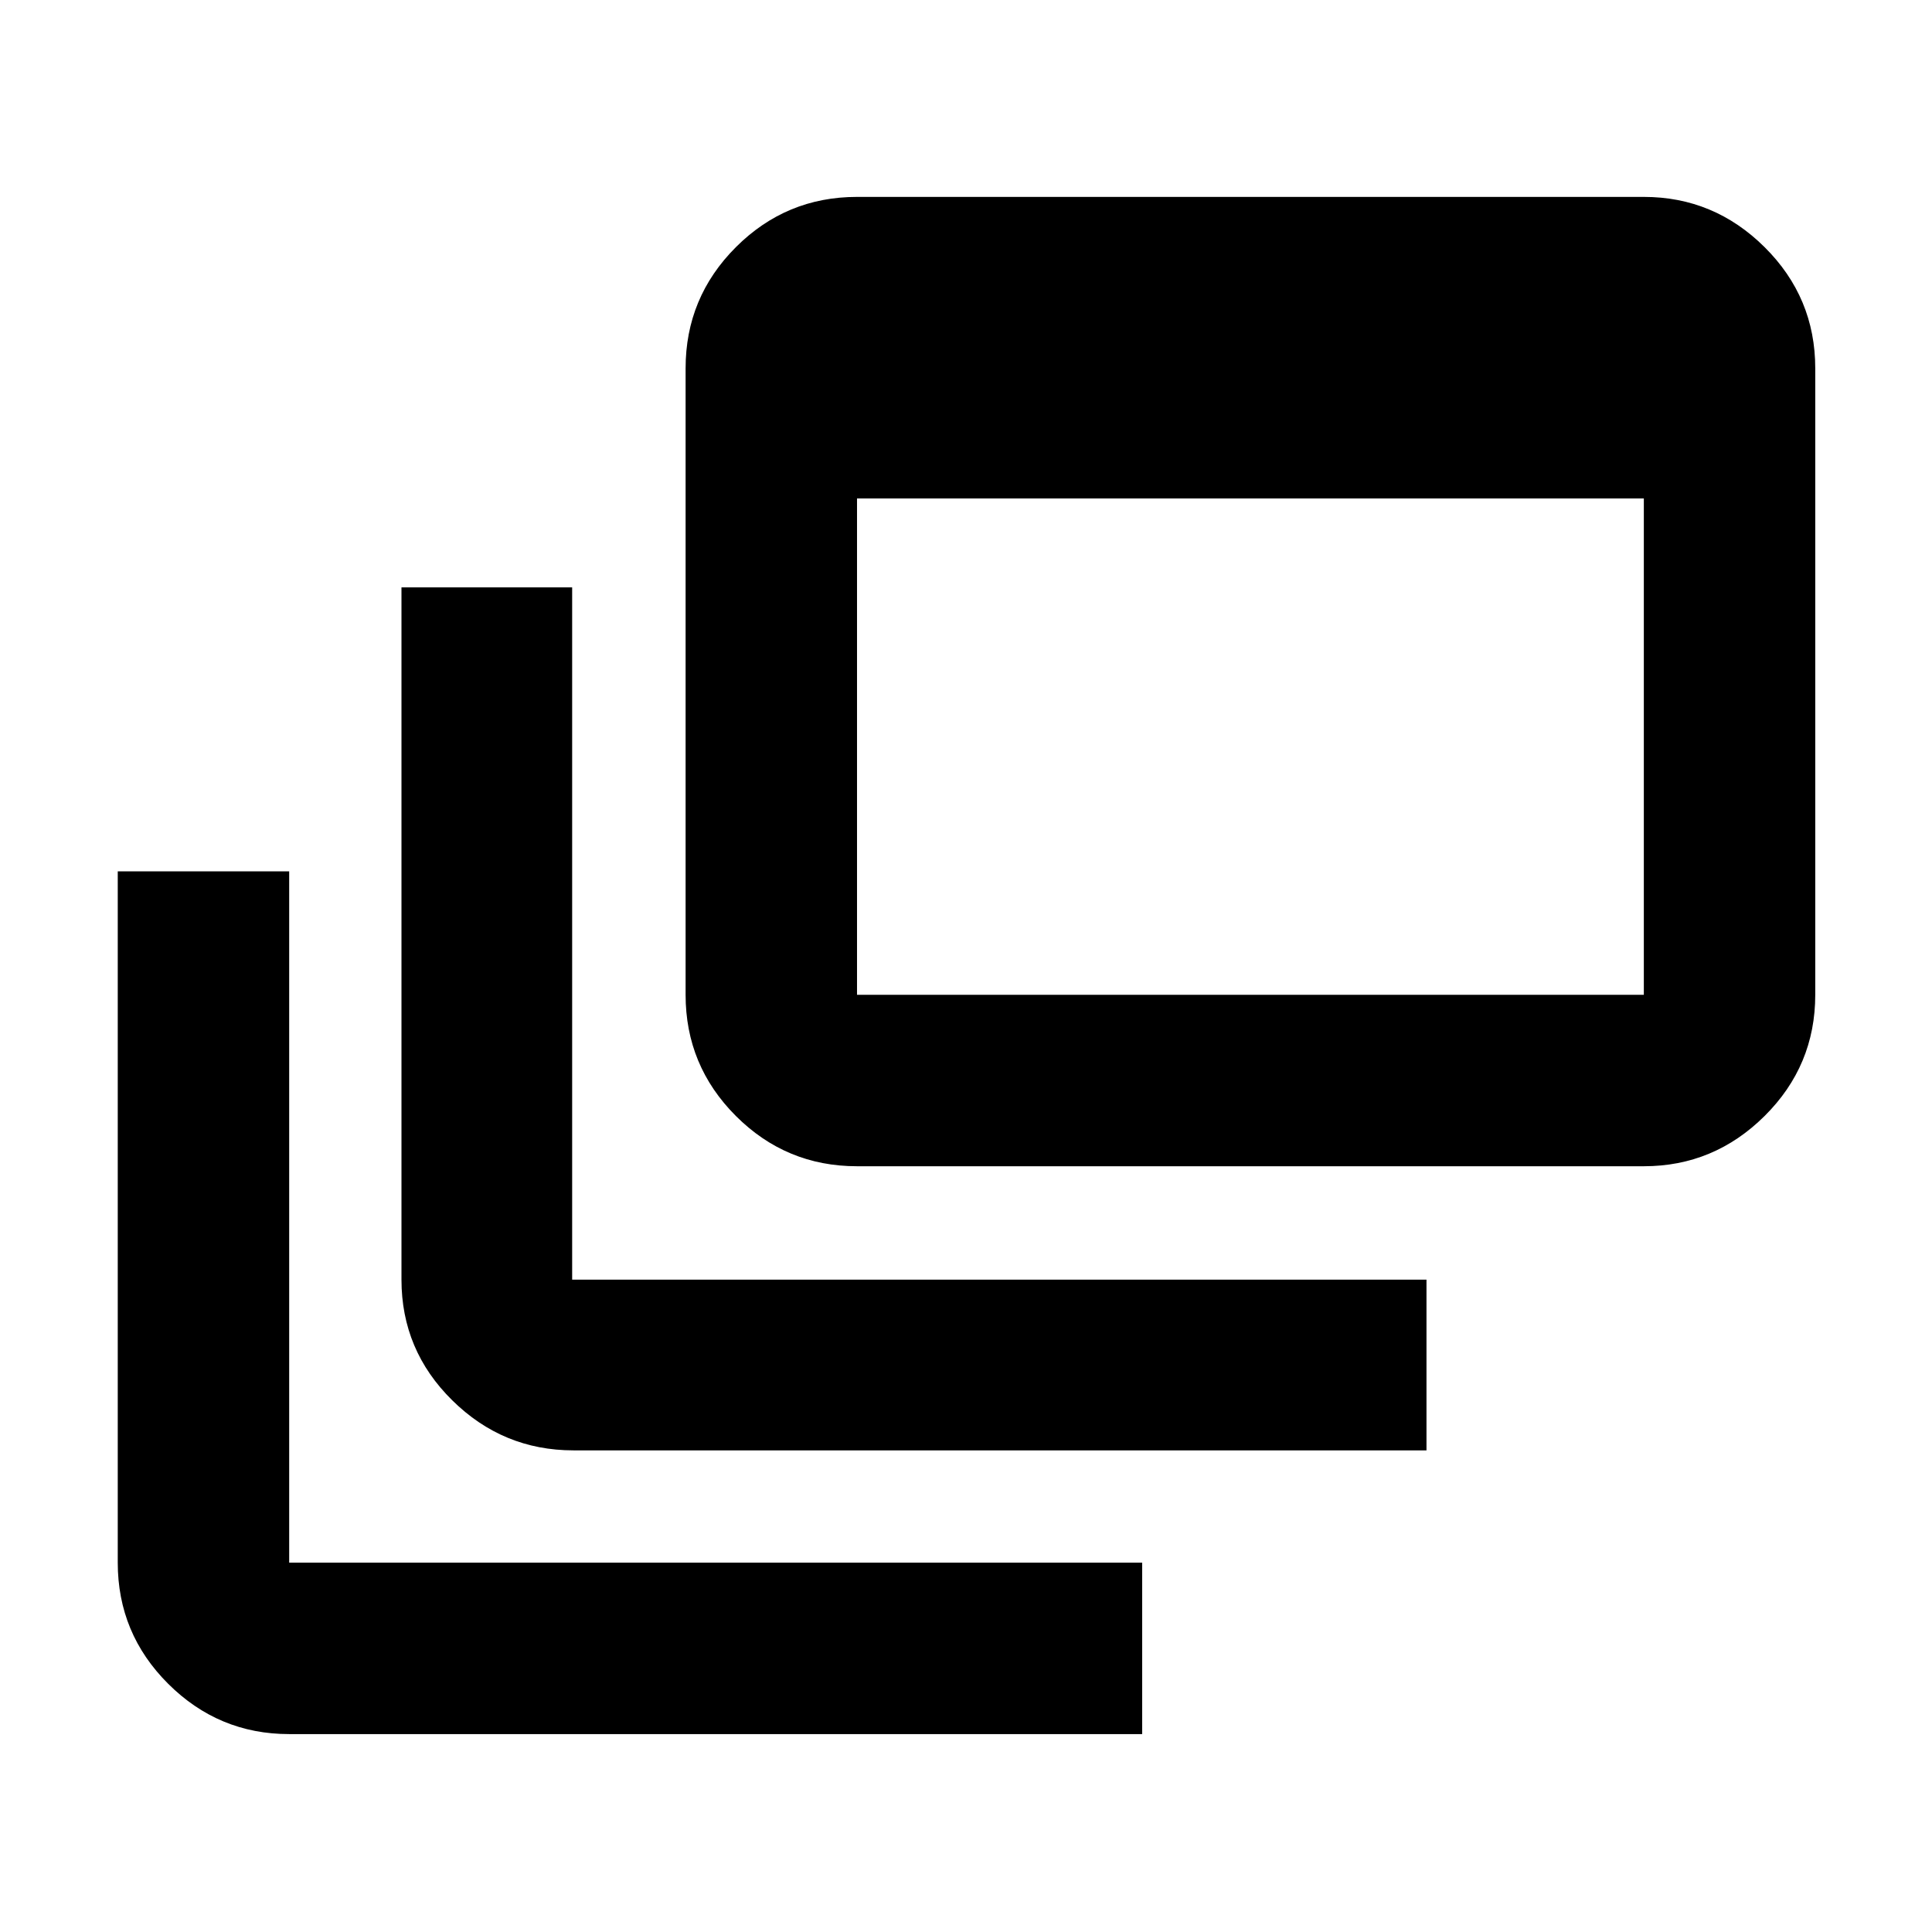 <svg xmlns="http://www.w3.org/2000/svg" height="40" viewBox="0 -960 960 960" width="40"><path d="M143.69-98.34q-35.04 0-60.11-24.98-25.07-24.99-25.07-60.21v-343.5h85.18v343.5h423.84v85.19H143.69Zm141.28-140.98q-35.05 0-60.26-24.88-25.22-24.87-25.22-59.94v-344h84.81v344h424.51v84.82H284.97ZM425.85-380.5q-35.22 0-60.2-24.98-24.98-24.99-24.98-60.21v-311.28q0-35.22 24.98-60.21 24.98-24.98 60.2-24.98h390.96q34.86 0 60.02 24.98 25.16 24.99 25.16 60.21v311.28q0 35.22-25.16 60.21-25.16 24.98-60.02 24.98H425.85Zm0-85.19h390.96v-246.62H425.85v246.62Z"/></svg>